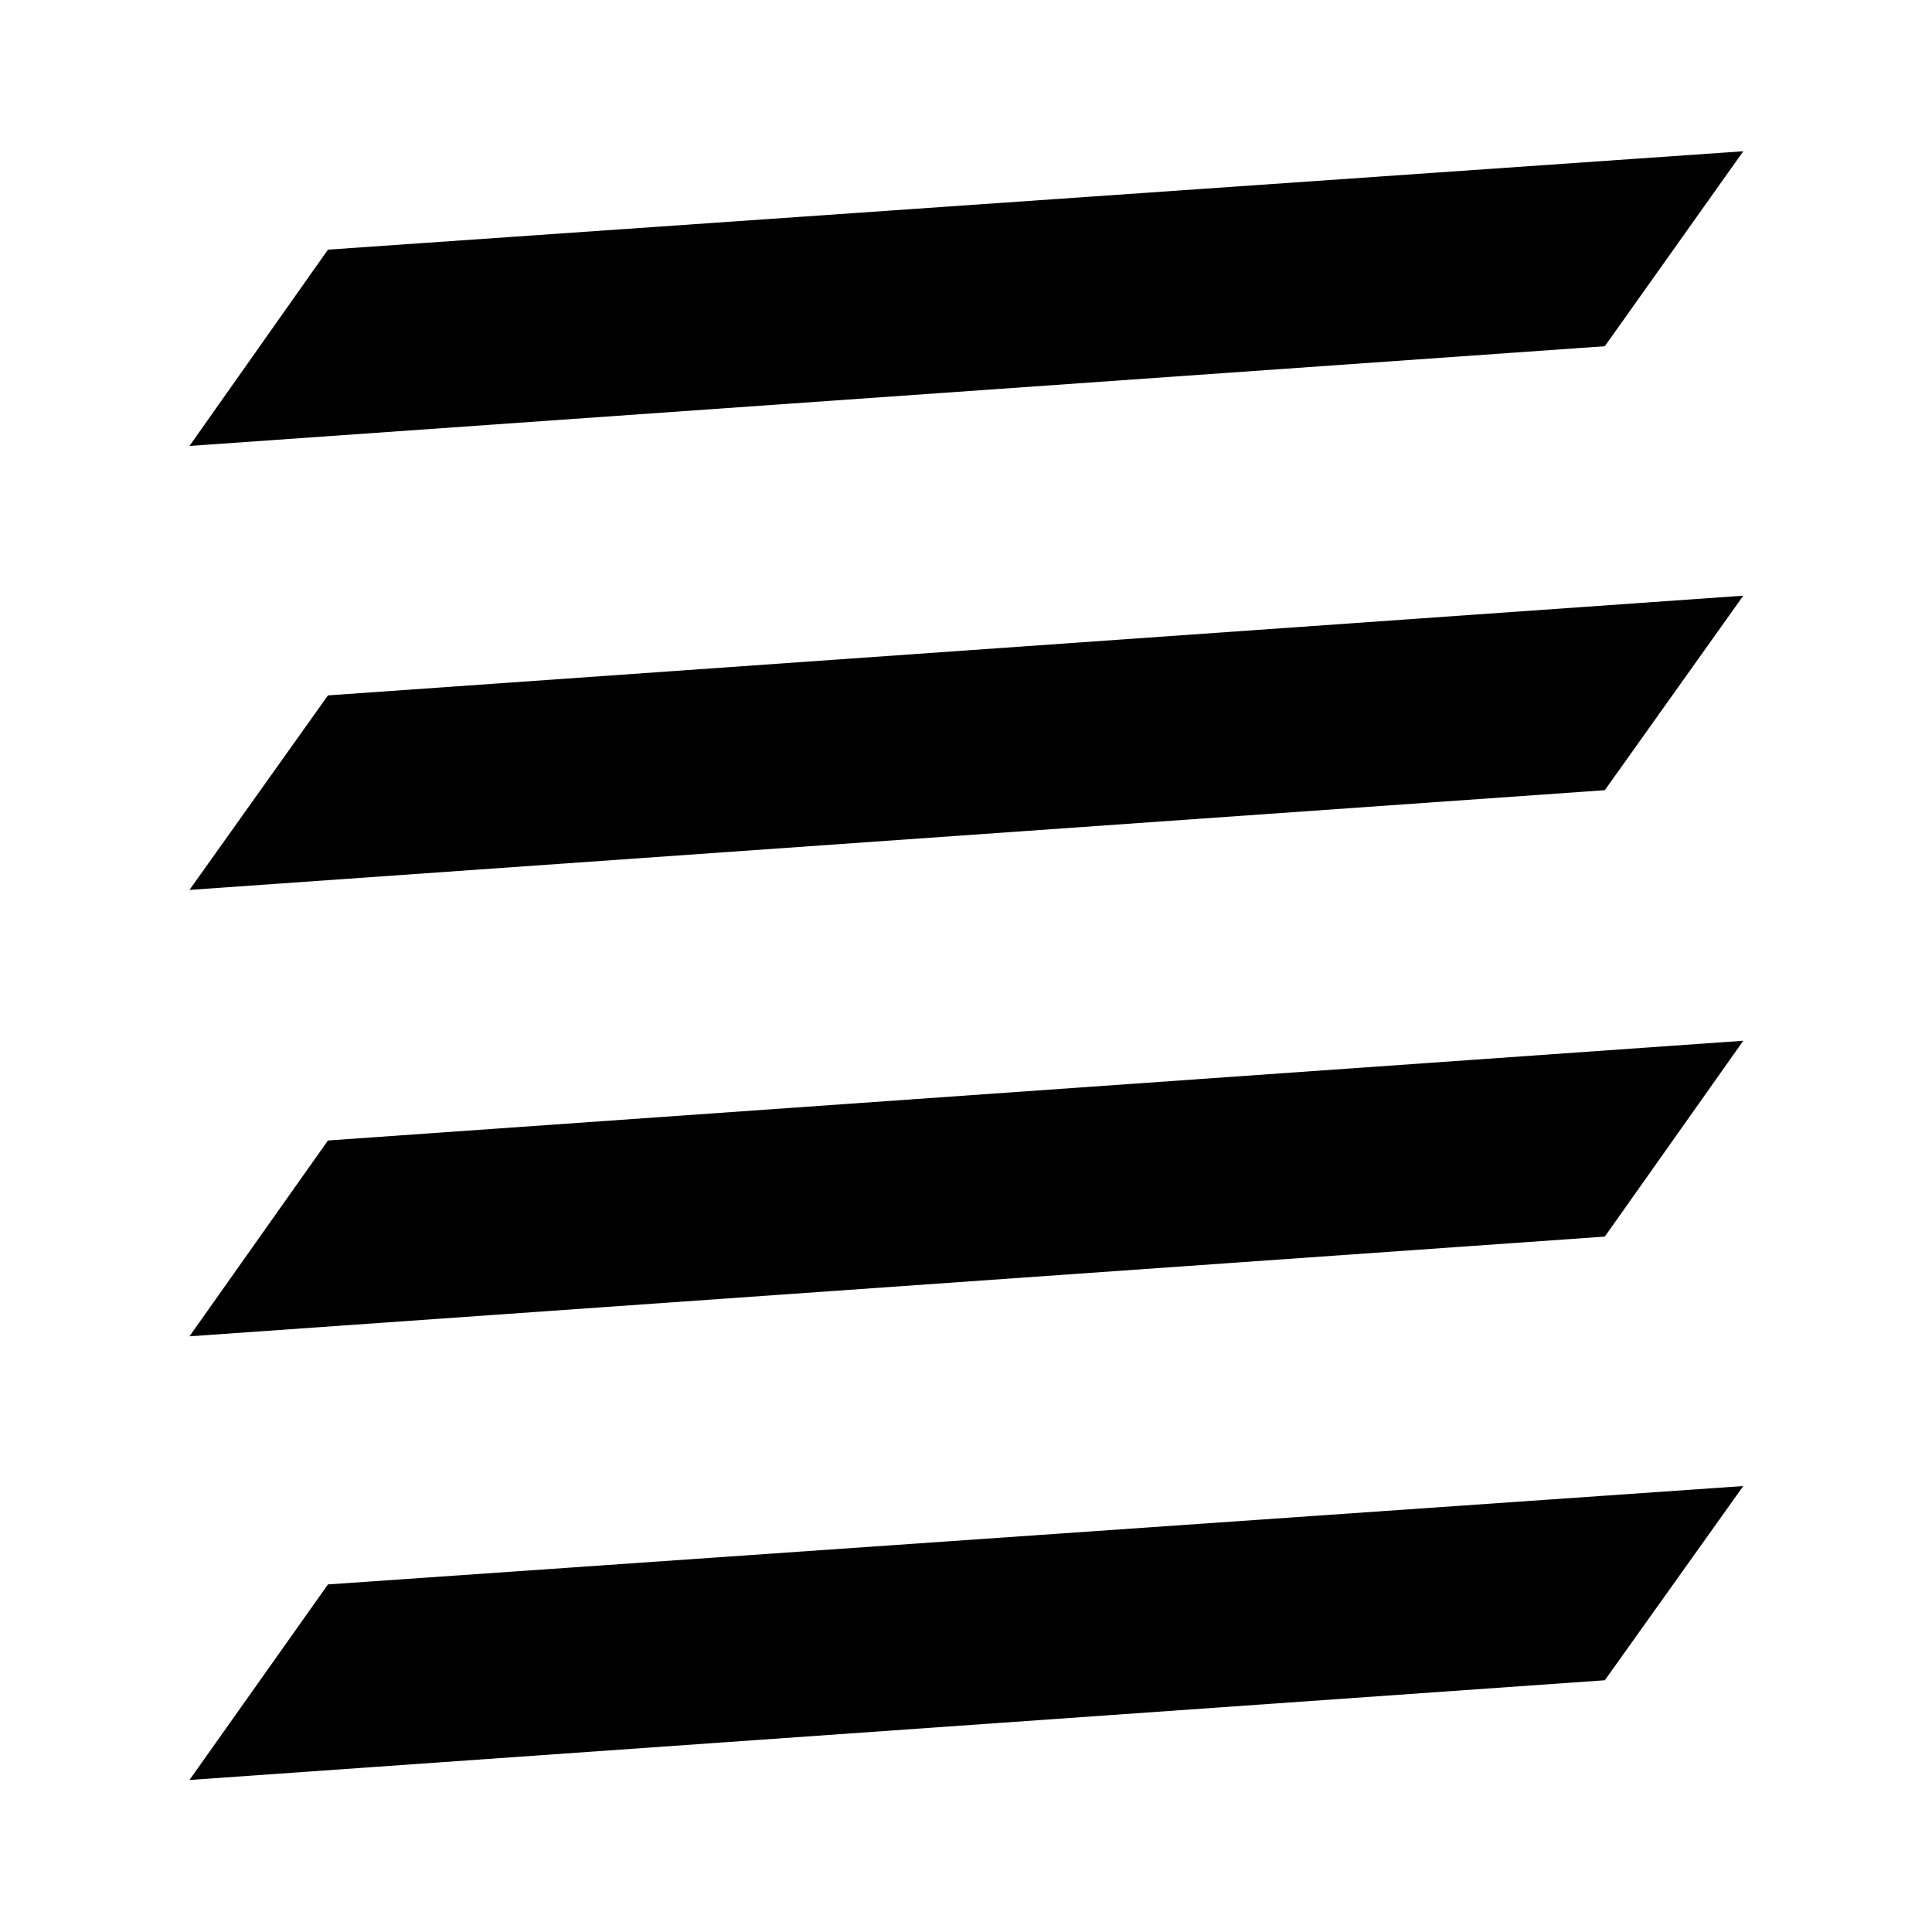 <svg xmlns="http://www.w3.org/2000/svg" height="40" viewBox="0 -960 960 960" width="40"><path d="m94.15-295.99 703.27-49.55 68.81-97.32-703.27 49.56-68.81 97.31Zm0-221.82 703.27-49.55 68.81-96.65-703.27 49.55-68.81 96.65Zm0-220.6 703.27-49.55 68.81-96.88-703.27 48.89-68.81 97.54ZM866.23-94.15V-866.23-94.15ZM94.15-75.54l703.27-49.55 68.81-96.5-703.27 48.88-68.81 97.17Z"/></svg>